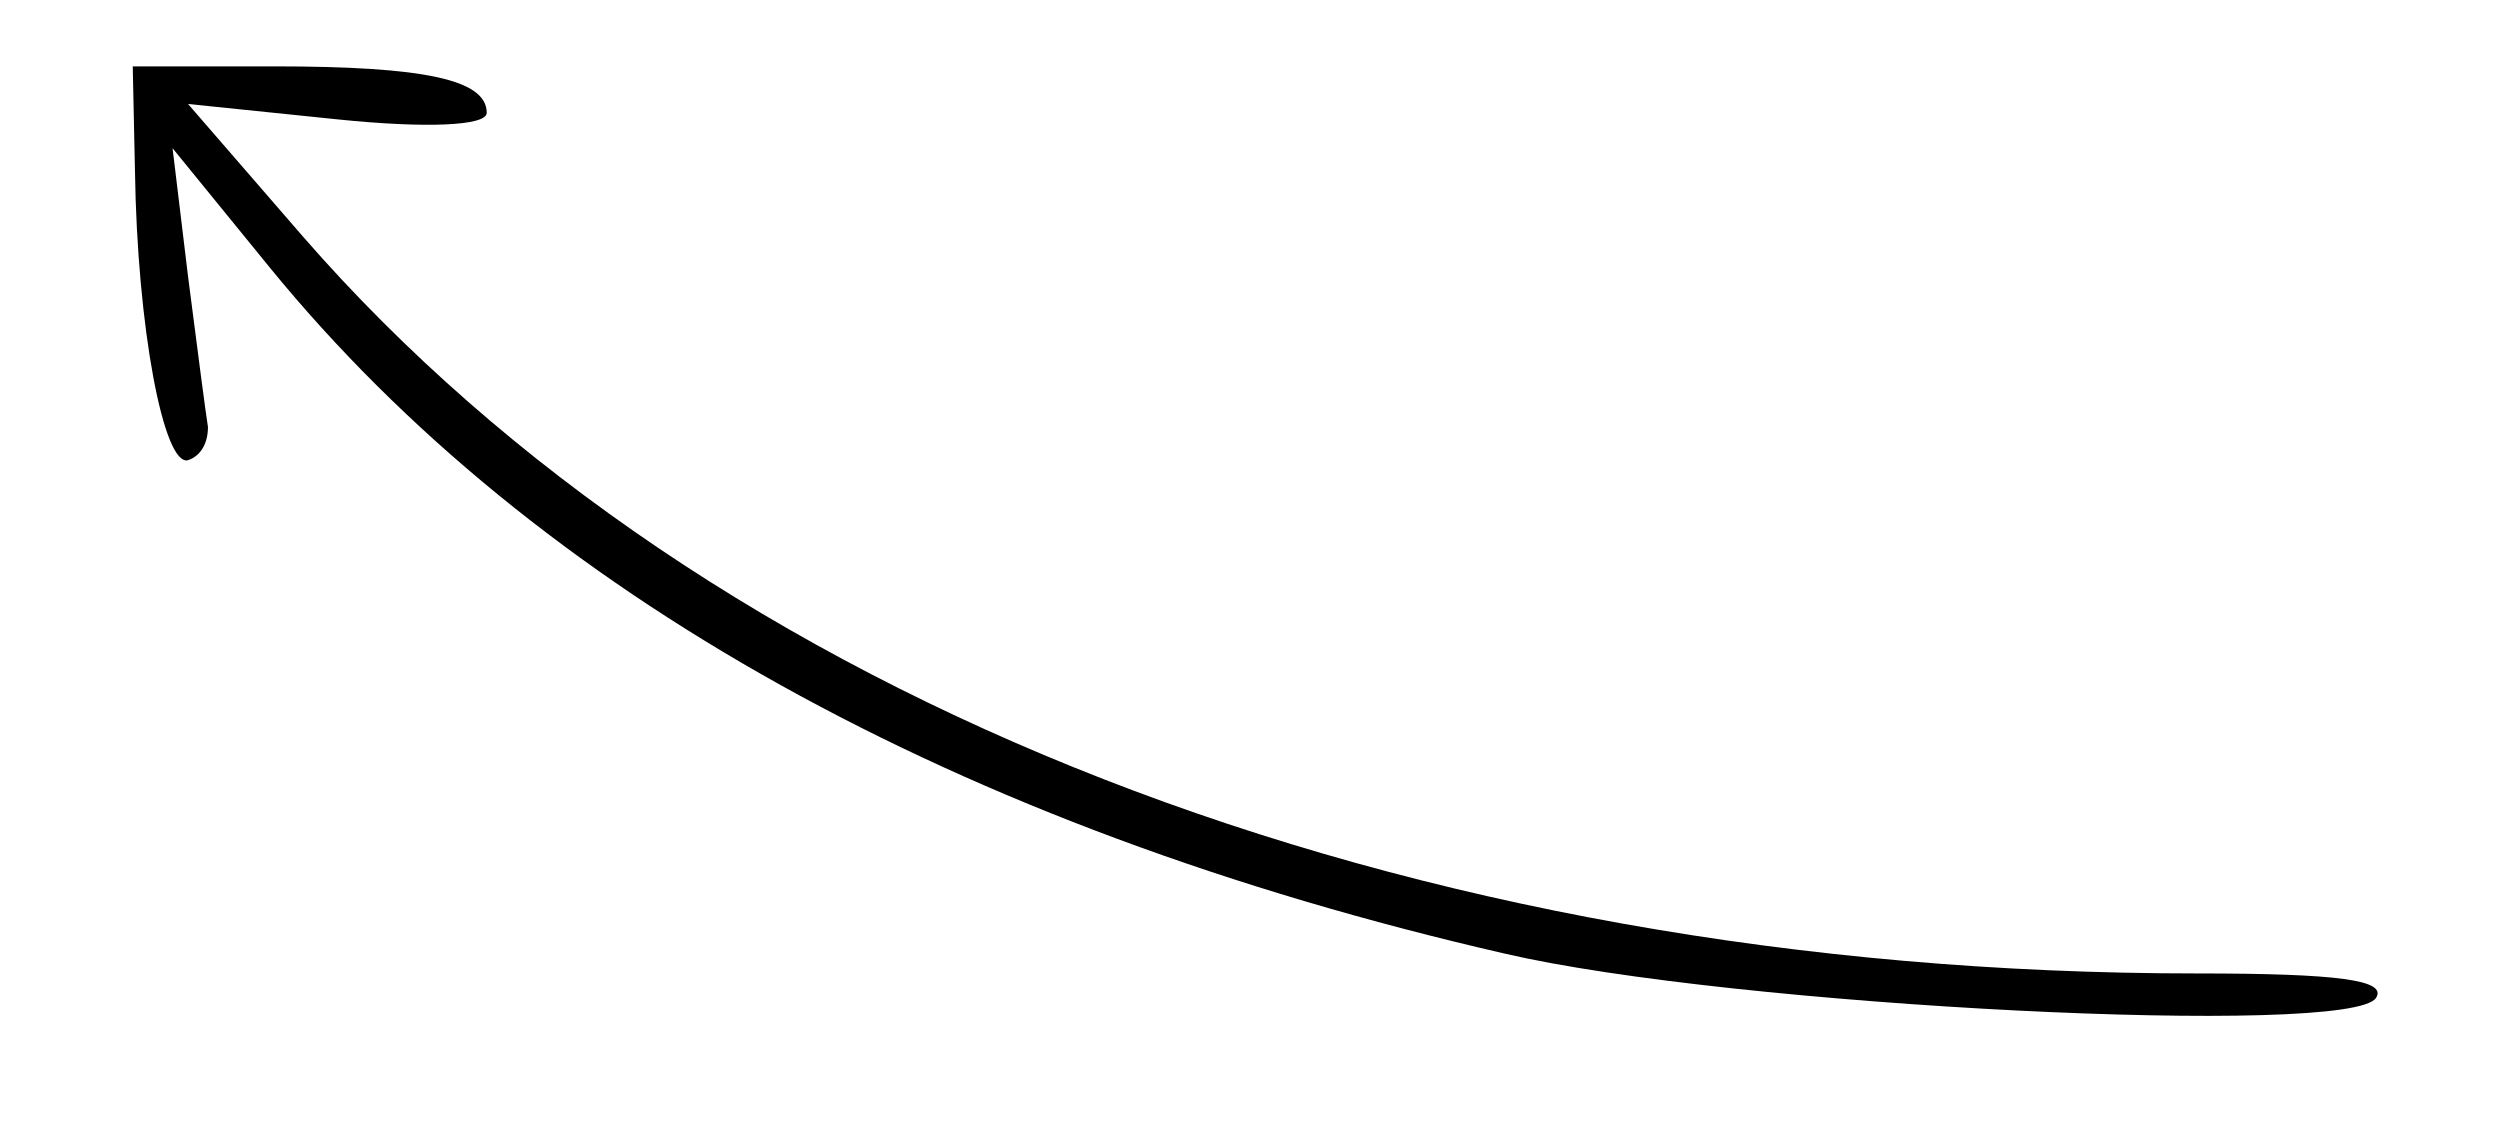 <?xml version="1.0" standalone="no"?>
<!DOCTYPE svg PUBLIC "-//W3C//DTD SVG 20010904//EN"
 "http://www.w3.org/TR/2001/REC-SVG-20010904/DTD/svg10.dtd">
<svg version="1.0" xmlns="http://www.w3.org/2000/svg"
 width="113pt" height="51pt" viewBox="0 0 113 51"
 preserveAspectRatio="xMidYMid meet">
<g transform="translate(0,51) scale(0.1,-0.1)"
fill="#000000" stroke="none">
<path d="M61 433 c1 -71 13 -134 24 -131 6 2 9 8 9 15 -1 6 -5 37 -9 68 l-7
58 44 -54 c120 -147 310 -253 558 -310 103 -24 383 -38 394 -20 5 8 -17 11
-81 11 -359 0 -673 123 -856 333 l-52 60 68 -7 c39 -4 67 -3 67 3 0 15 -28 21
-96 21 l-64 0 1 -47z"/>
</g>
</svg>
